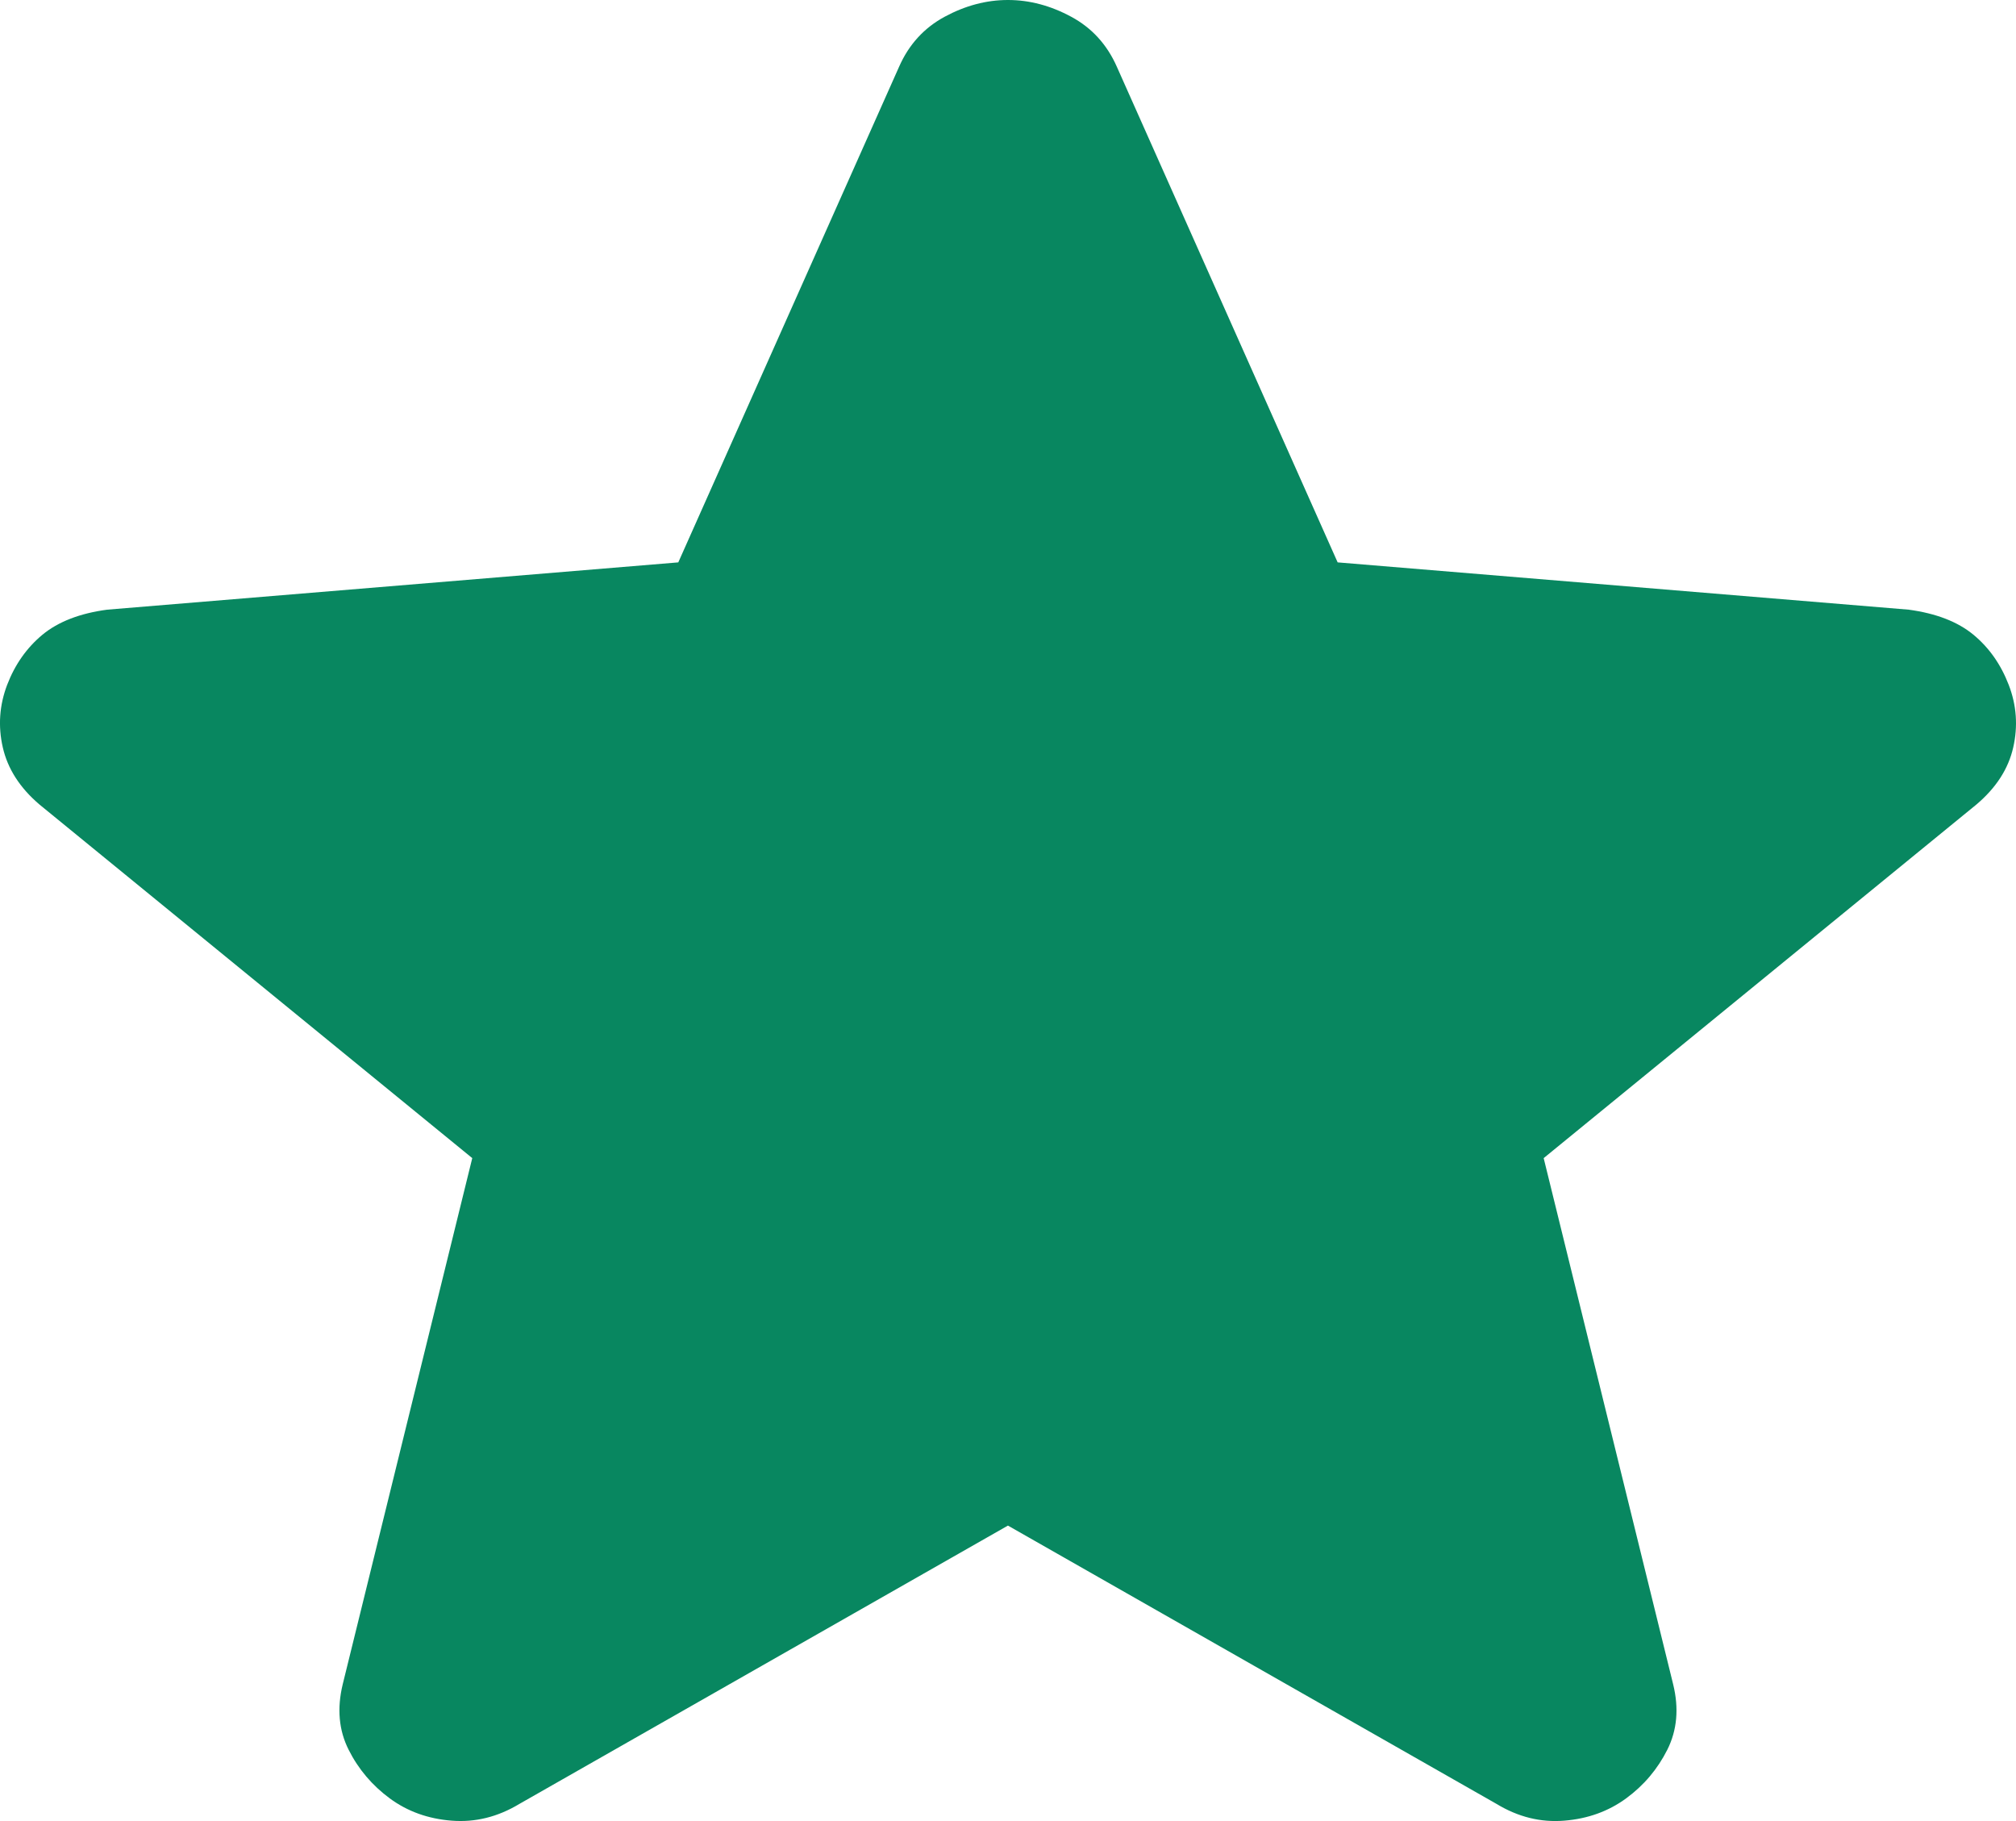 <svg width="31" height="28" viewBox="0 0 31 28" fill="none" xmlns="http://www.w3.org/2000/svg">
<path d="M15.499 23.457L7.986 27.737C7.654 27.937 7.307 28.023 6.945 27.994C6.583 27.966 6.266 27.852 5.994 27.652C5.723 27.452 5.511 27.203 5.361 26.904C5.21 26.605 5.18 26.269 5.27 25.897L7.262 17.807L0.608 12.371C0.306 12.114 0.118 11.821 0.043 11.492C-0.032 11.164 -0.009 10.843 0.11 10.53C0.23 10.217 0.411 9.96 0.653 9.759C0.896 9.559 1.228 9.43 1.649 9.374L10.43 8.647L13.825 1.027C13.975 0.685 14.21 0.428 14.527 0.257C14.844 0.086 15.168 0 15.499 0C15.83 0 16.154 0.086 16.471 0.257C16.789 0.428 17.023 0.685 17.174 1.027L20.569 8.647L29.349 9.374C29.772 9.431 30.104 9.56 30.345 9.759C30.587 9.959 30.767 10.216 30.888 10.53C31.009 10.844 31.032 11.165 30.957 11.494C30.882 11.823 30.693 12.115 30.39 12.371L23.737 17.807L25.728 25.897C25.819 26.268 25.789 26.603 25.638 26.904C25.487 27.204 25.276 27.453 25.004 27.652C24.733 27.85 24.416 27.965 24.054 27.994C23.692 28.024 23.345 27.938 23.013 27.737L15.499 23.457Z" fill="#088760"/>
</svg>
